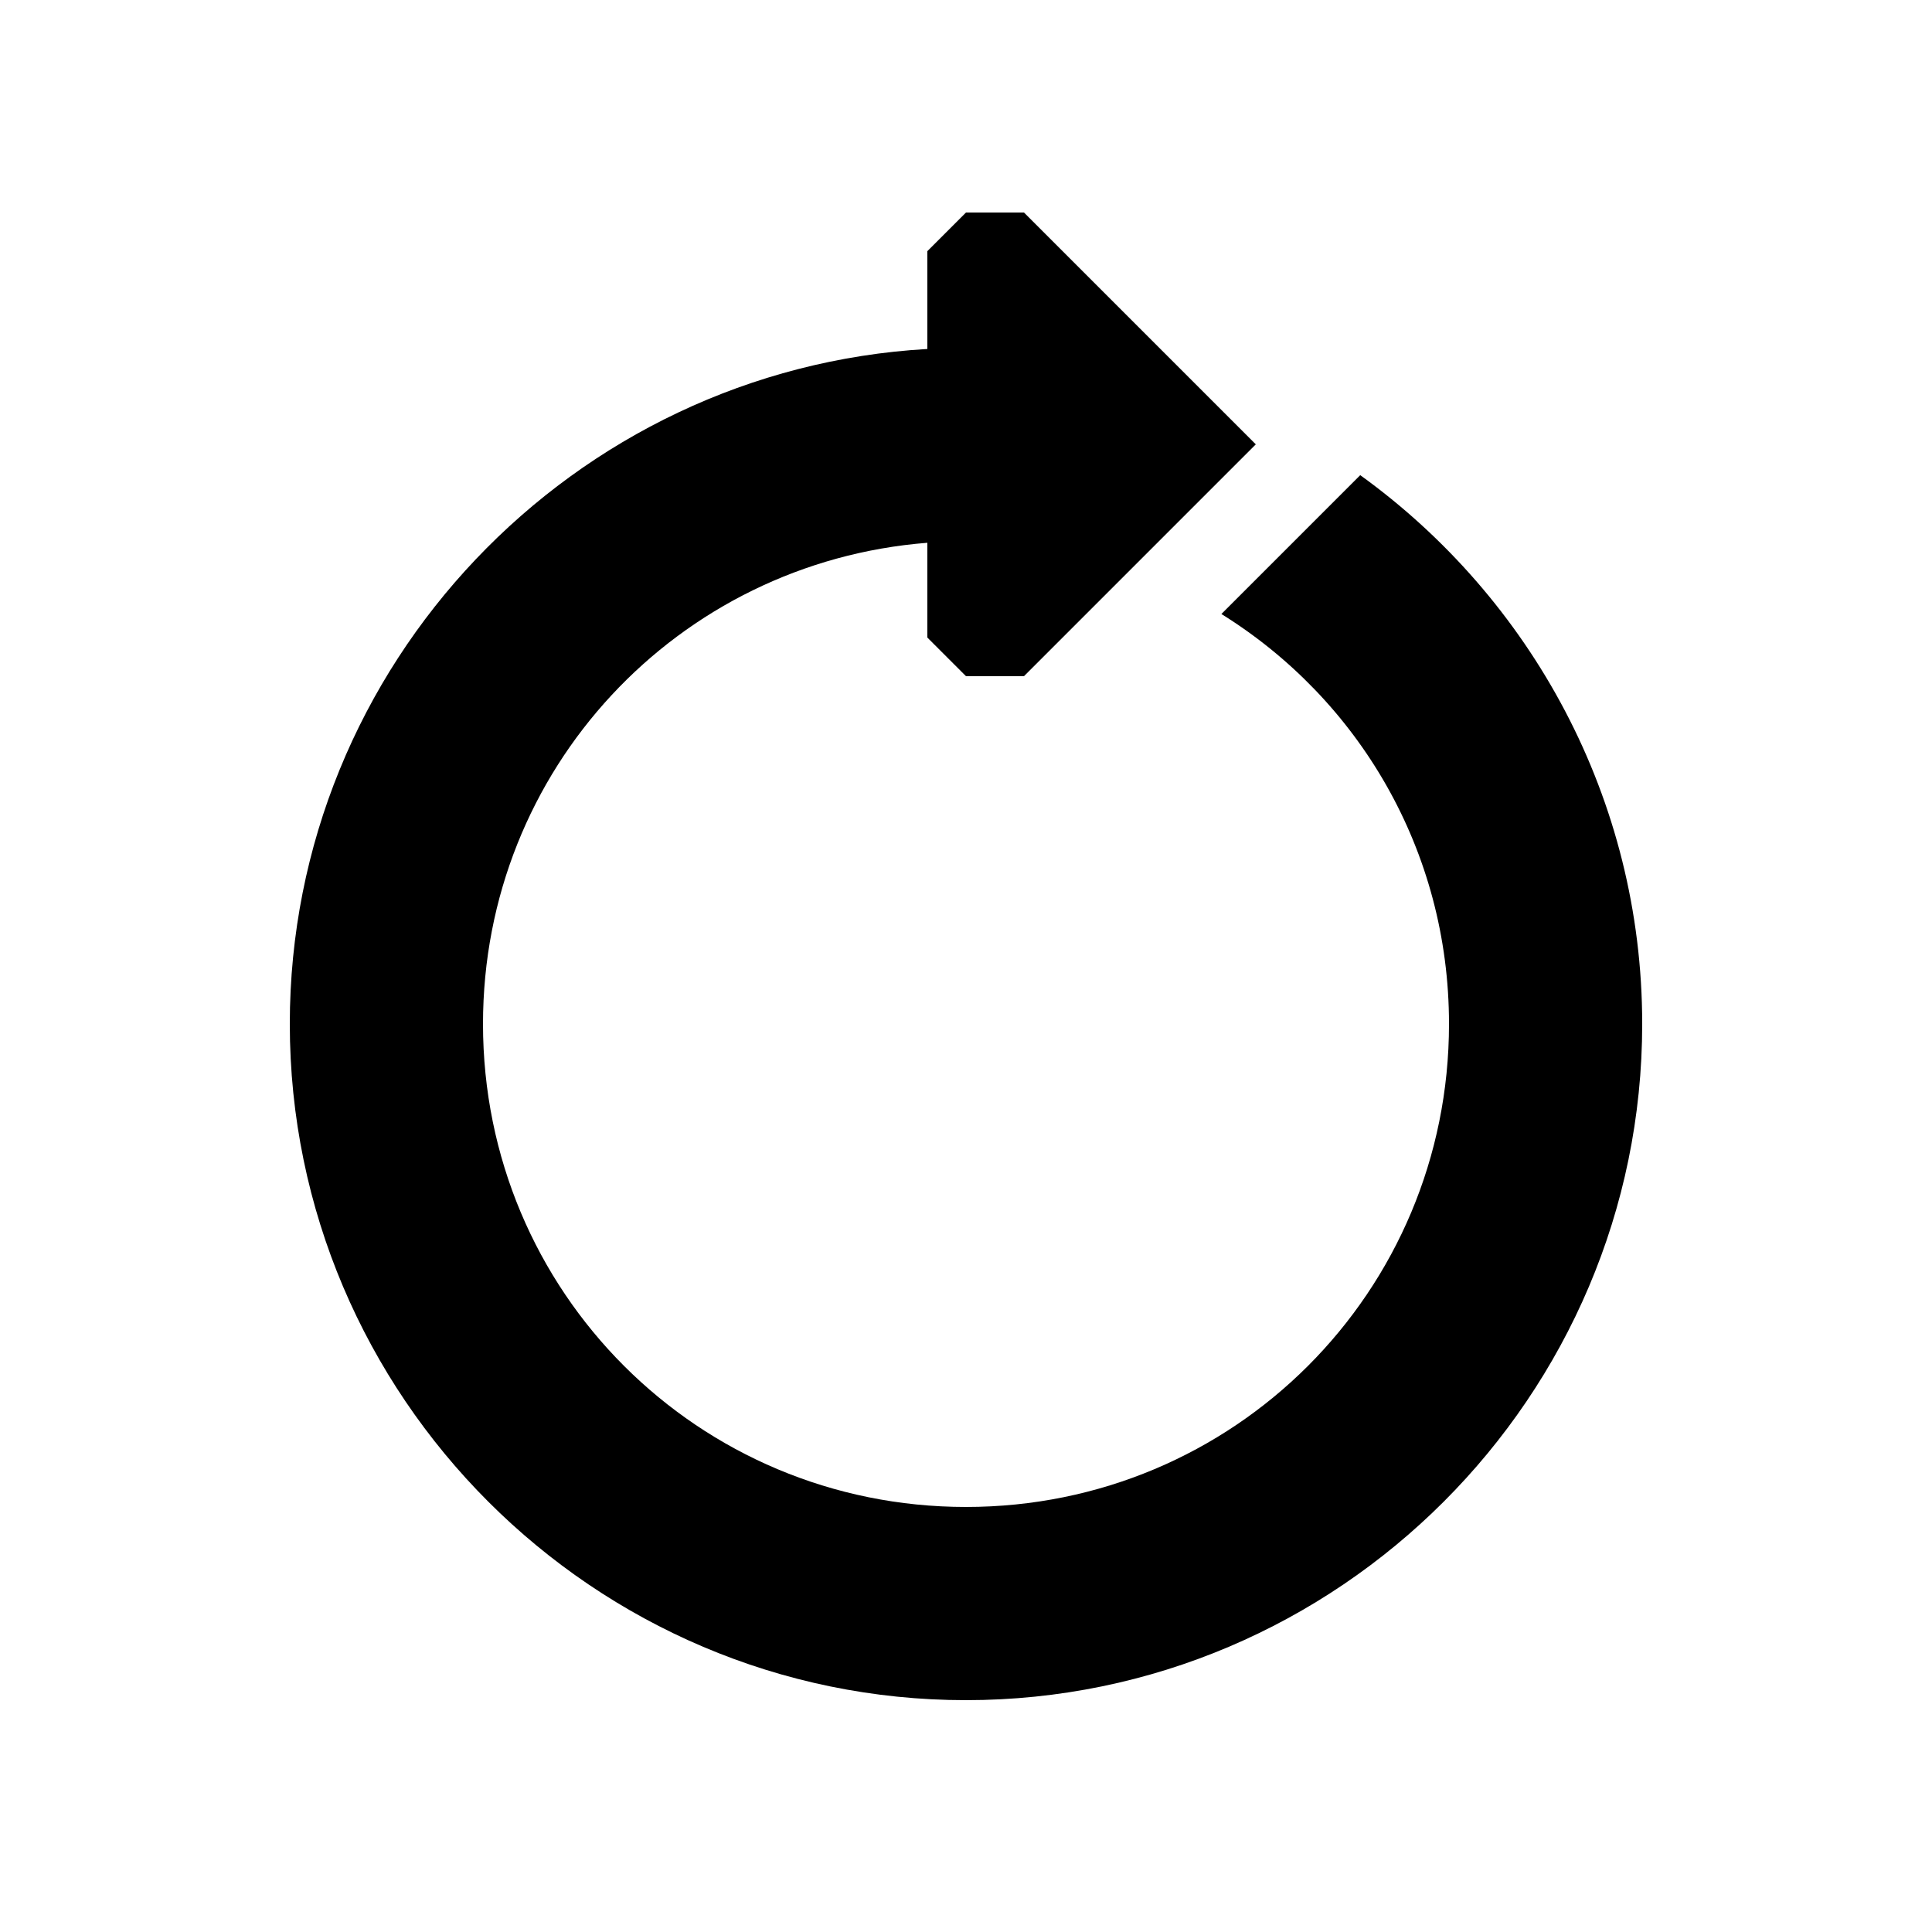 <svg xmlns="http://www.w3.org/2000/svg" xmlns:xlink="http://www.w3.org/1999/xlink" width="100" height="100" x="0" y="0" version="1.1" viewBox="0 0 100 100"><path fill="currentColor" d="M50,11 L48,13 L48,18.063 C29.66,19.114 15,34.406 15,53 C15,72.271 30.729,88 50,88 C69.271,88 85,72.271 85,53 C85,41.334 79.233,30.963 70.406,24.594 L63.219,31.781 C70.301,36.179 75,43.999 75,53 C75,66.866 63.866,78 50,78 C36.134,78 25,66.866 25,53 C25,39.81 35.083,29.108 48,28.094 L48,33 L50,35 L53,35 L65,23 L53,11 L50,11 z"/></svg>